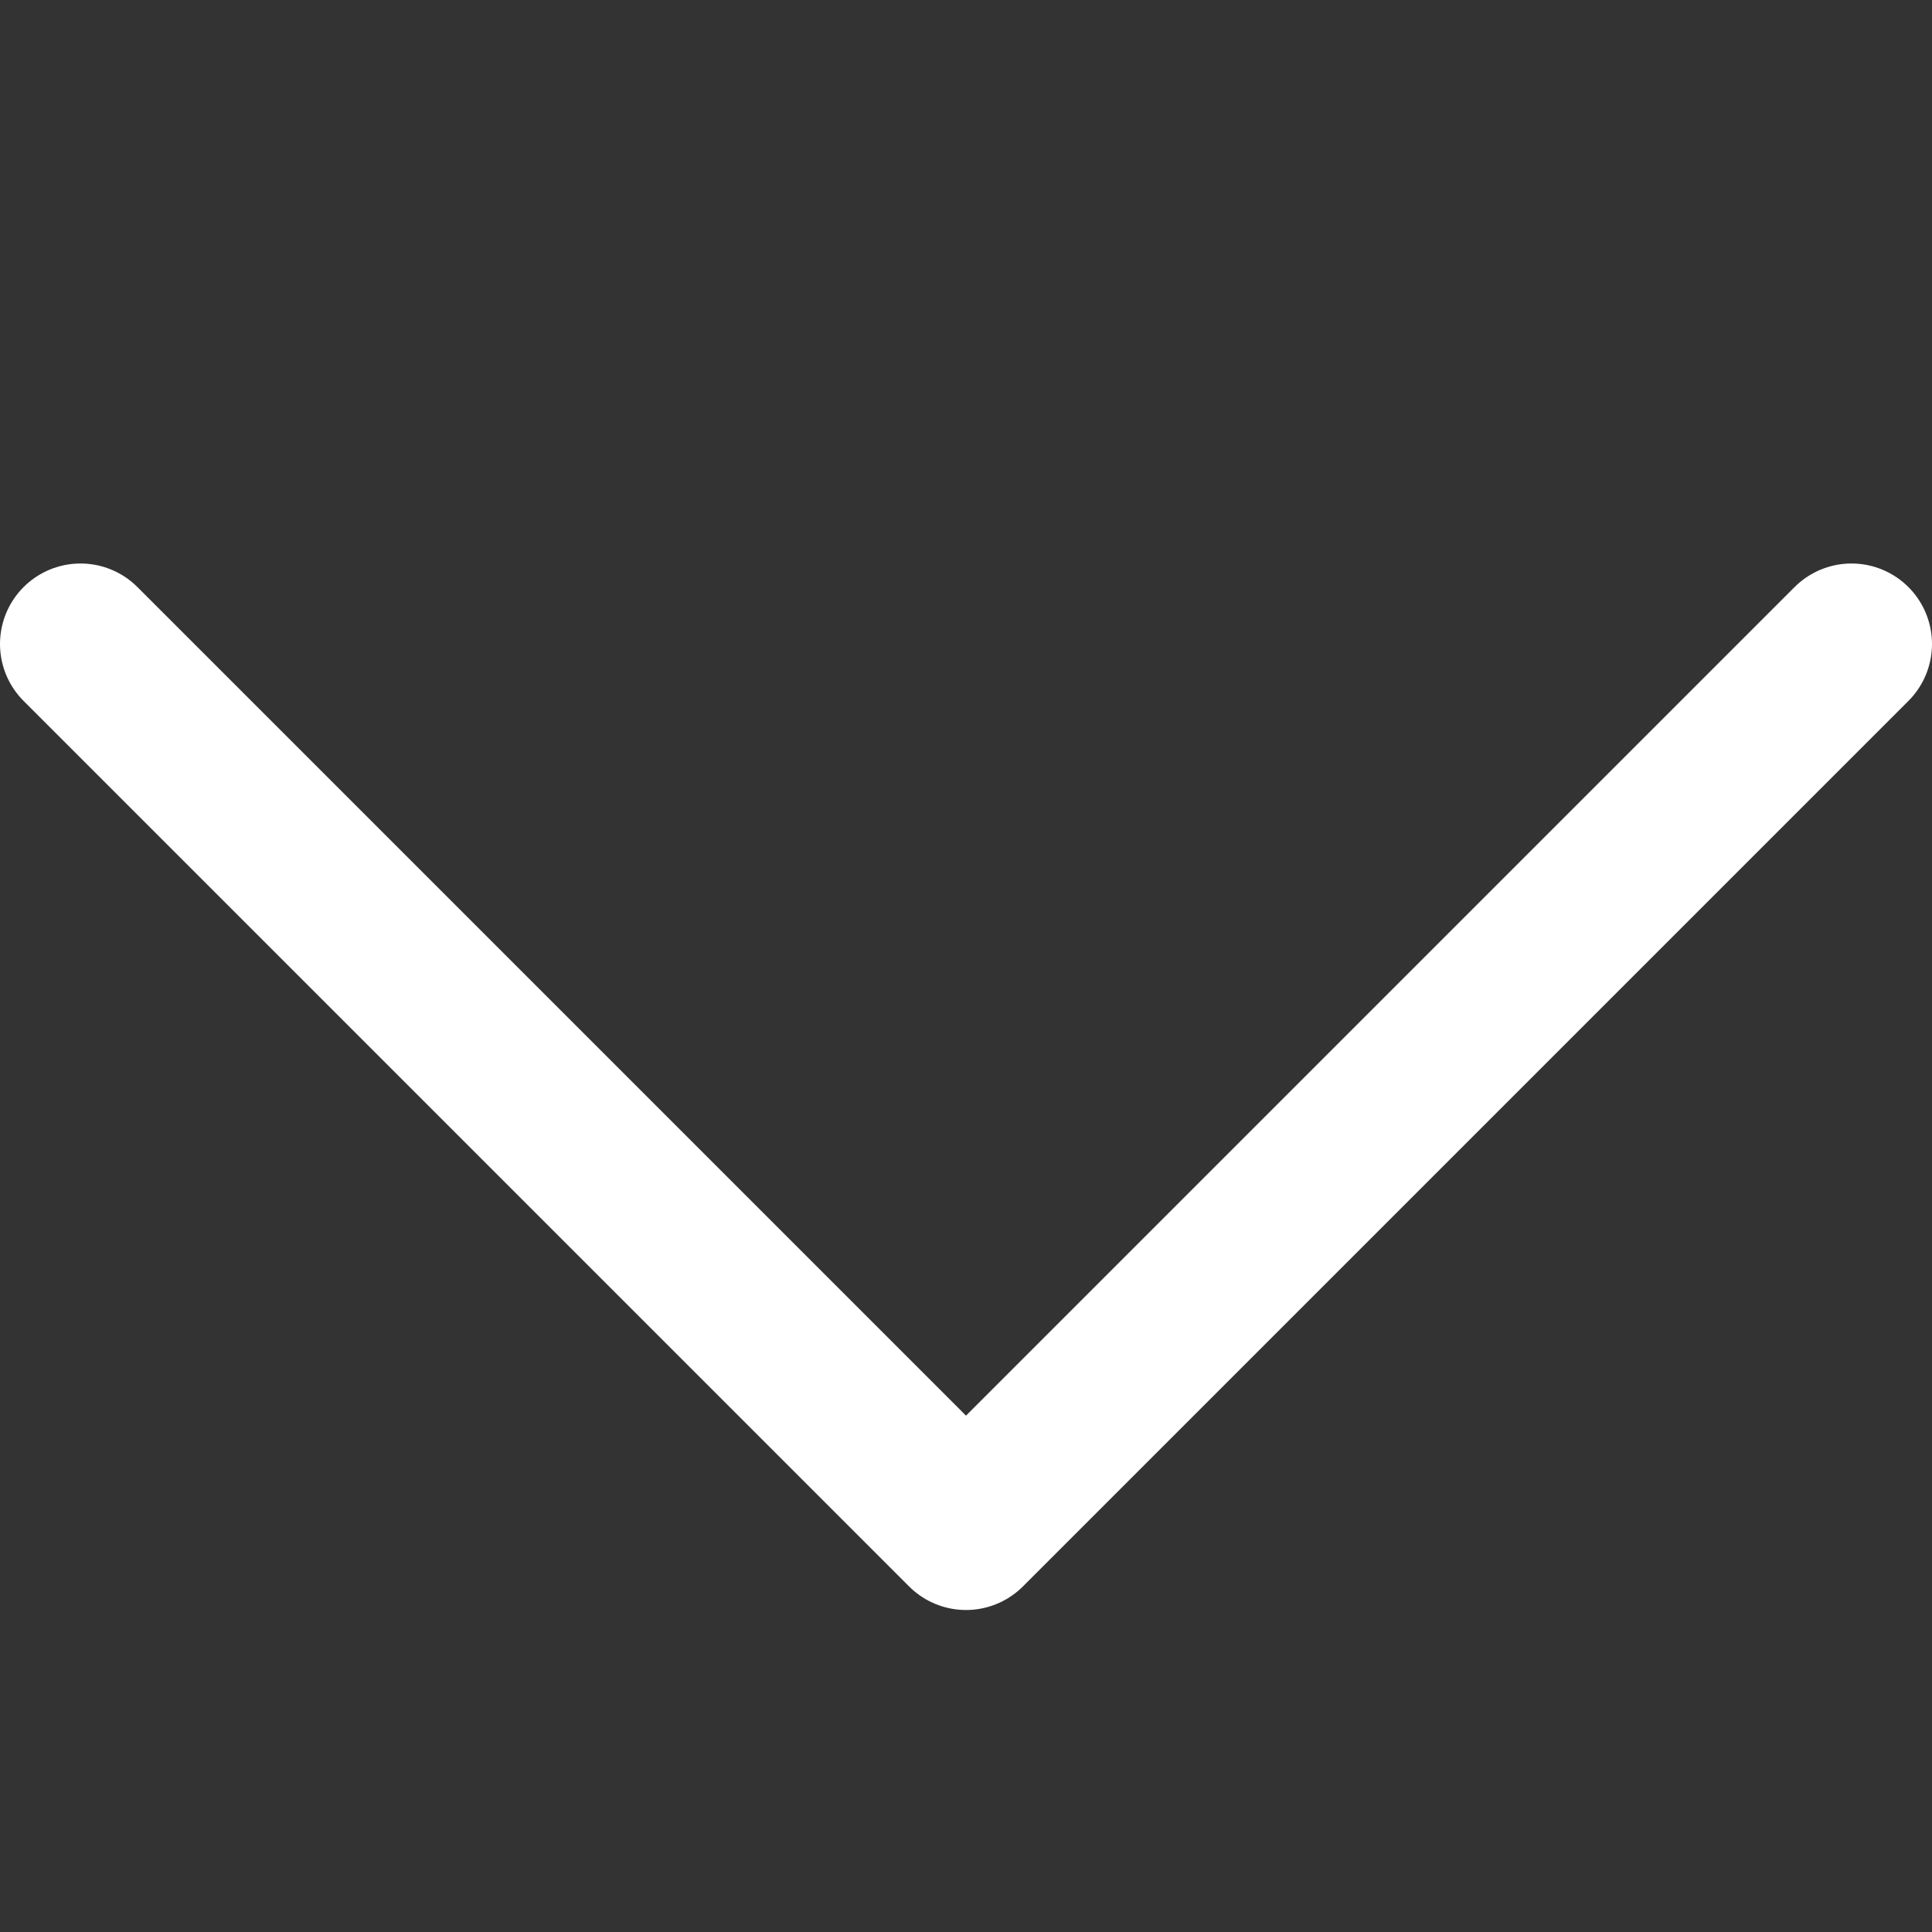 <svg xmlns="http://www.w3.org/2000/svg" width="24" height="24"><rect width="100%" height="100%" fill="#333333" stroke="none"/><g fill="none" fill-rule="evenodd"><path d="M0 24V0h24v24z"/><path stroke="#FFF" stroke-linecap="round" stroke-linejoin="round" stroke-width="2" d="M23 8L12 19 1 8"/></g></svg>